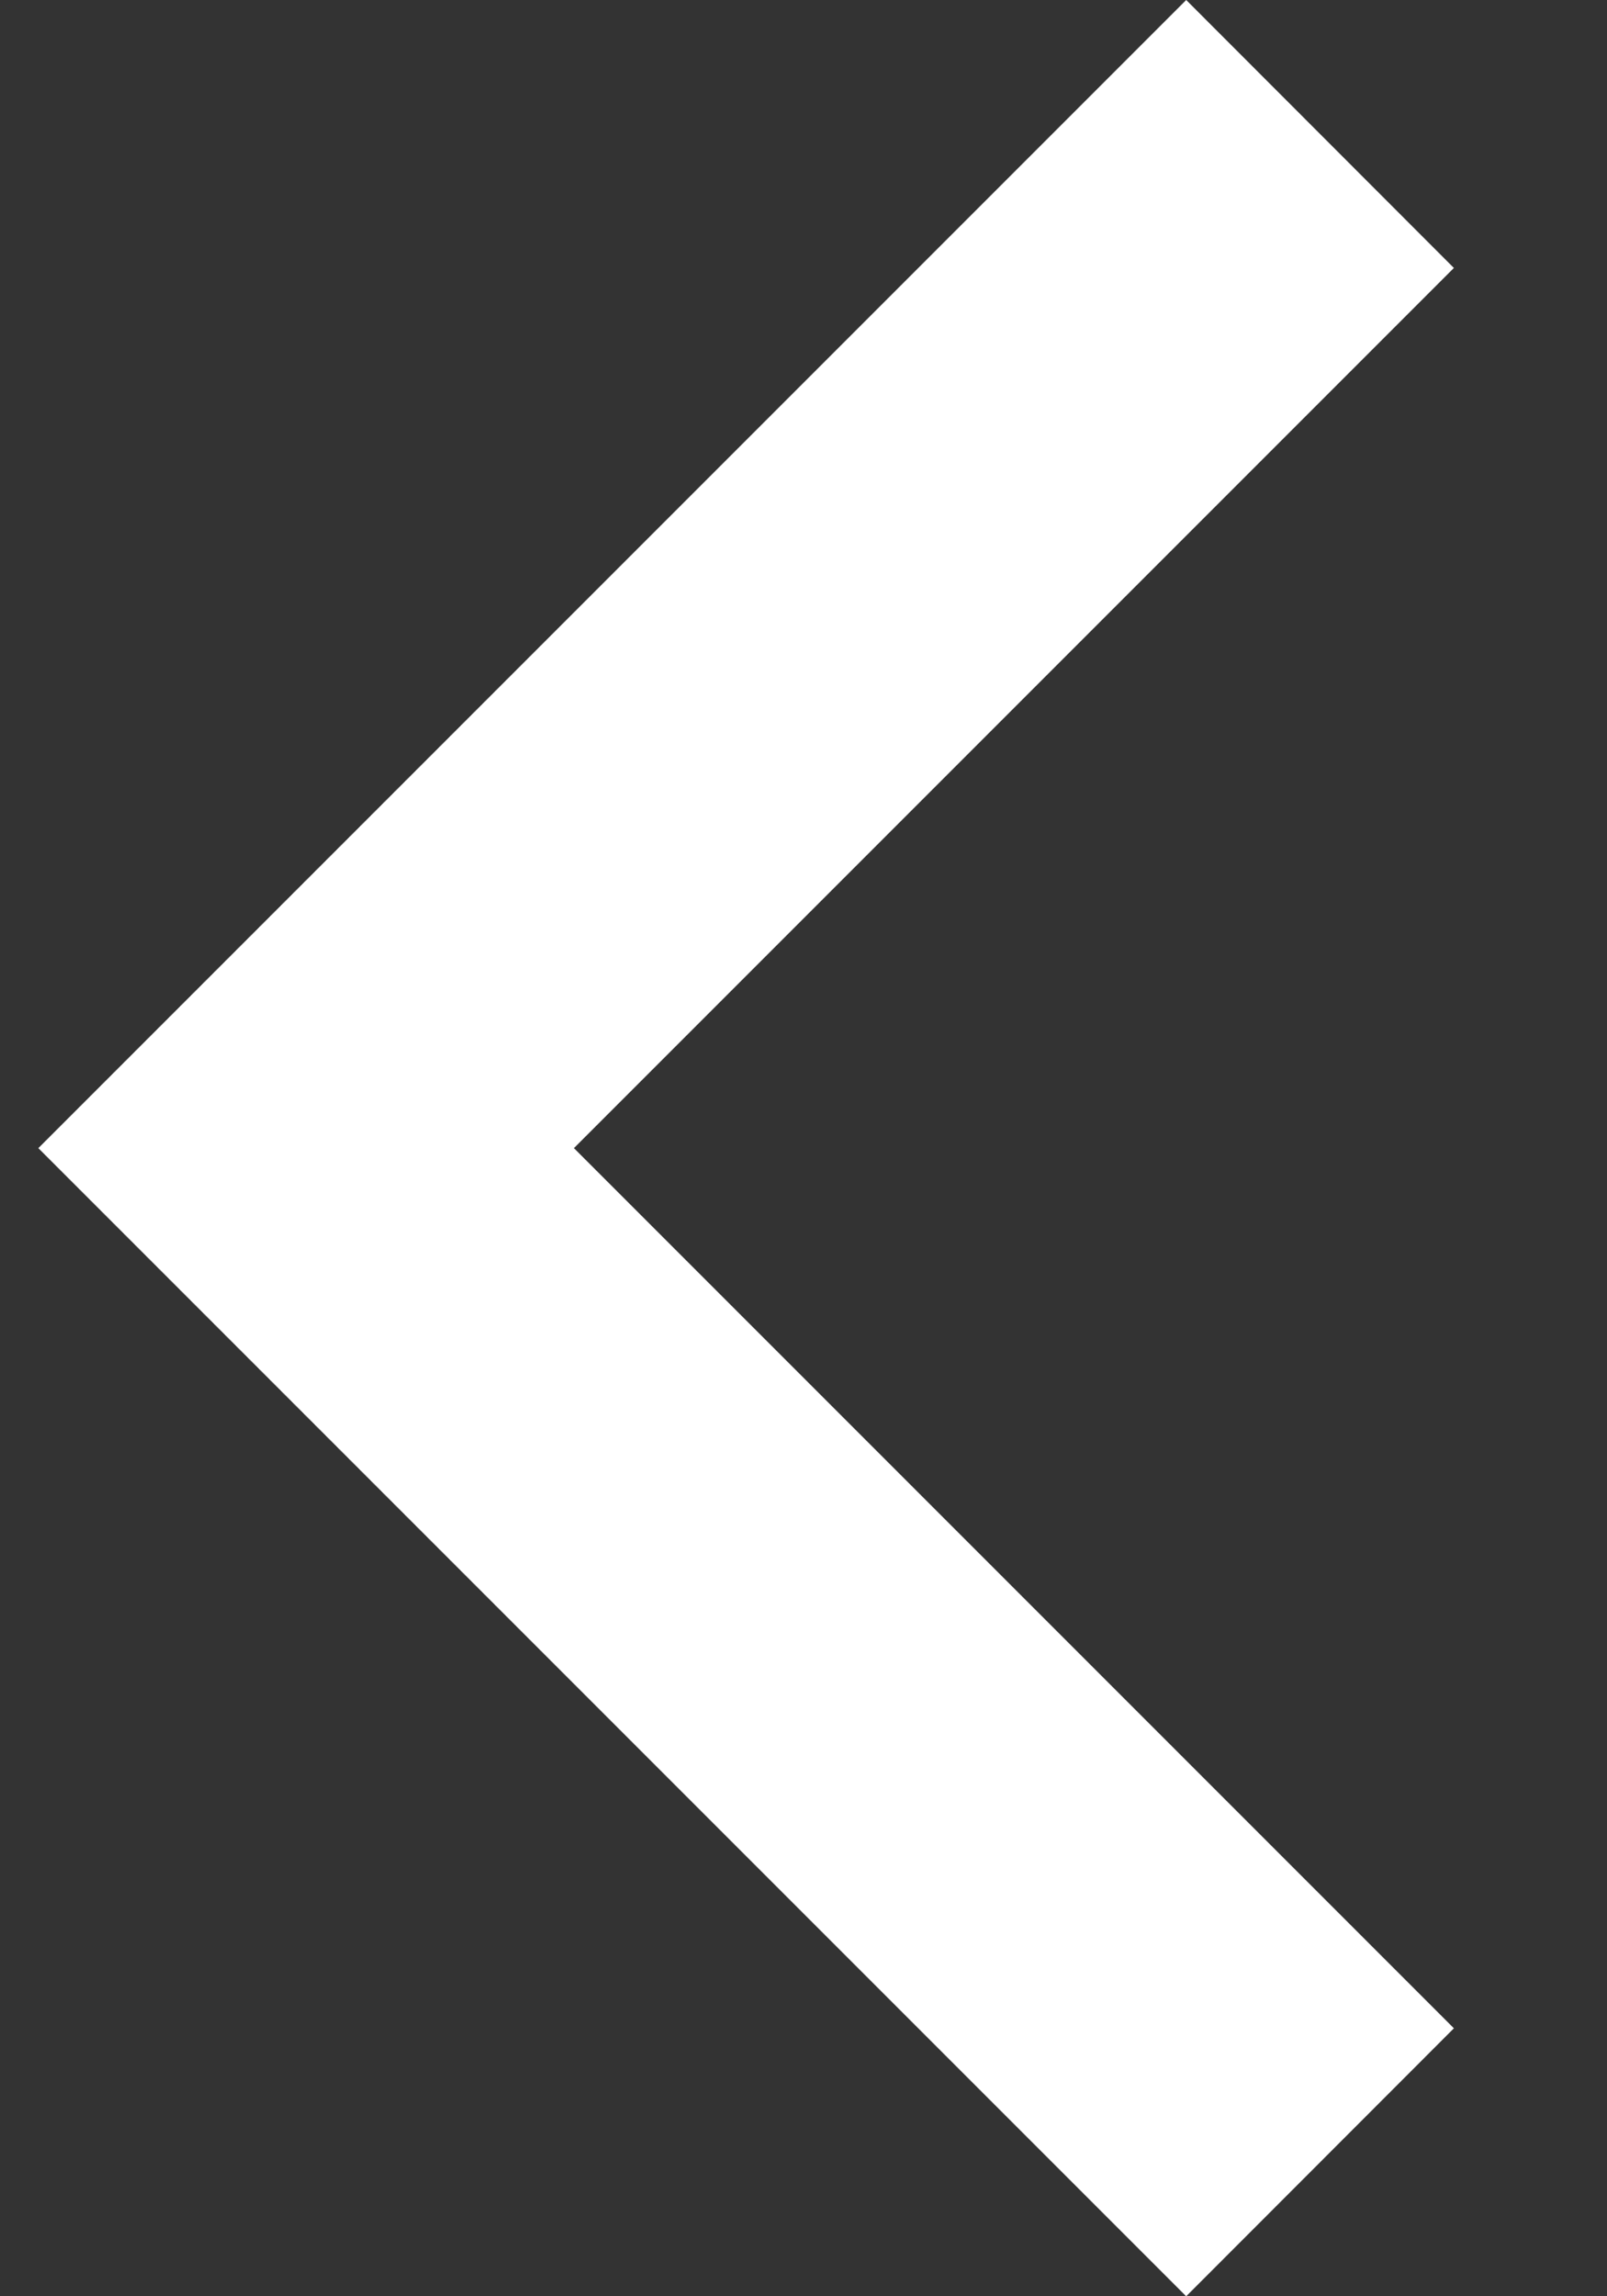<svg width="7" height="10" viewBox="0 0 7 10" fill="none" xmlns="http://www.w3.org/2000/svg">
<rect x="0" y="0" width="7" height="10" fill="#333333" stroke="none"/>
<path d="M2.5 5L6.333 1.167L5.167 0L0.167 5L5.167 10L6.333 8.833L2.5 5Z" fill="white"/>
</svg>
